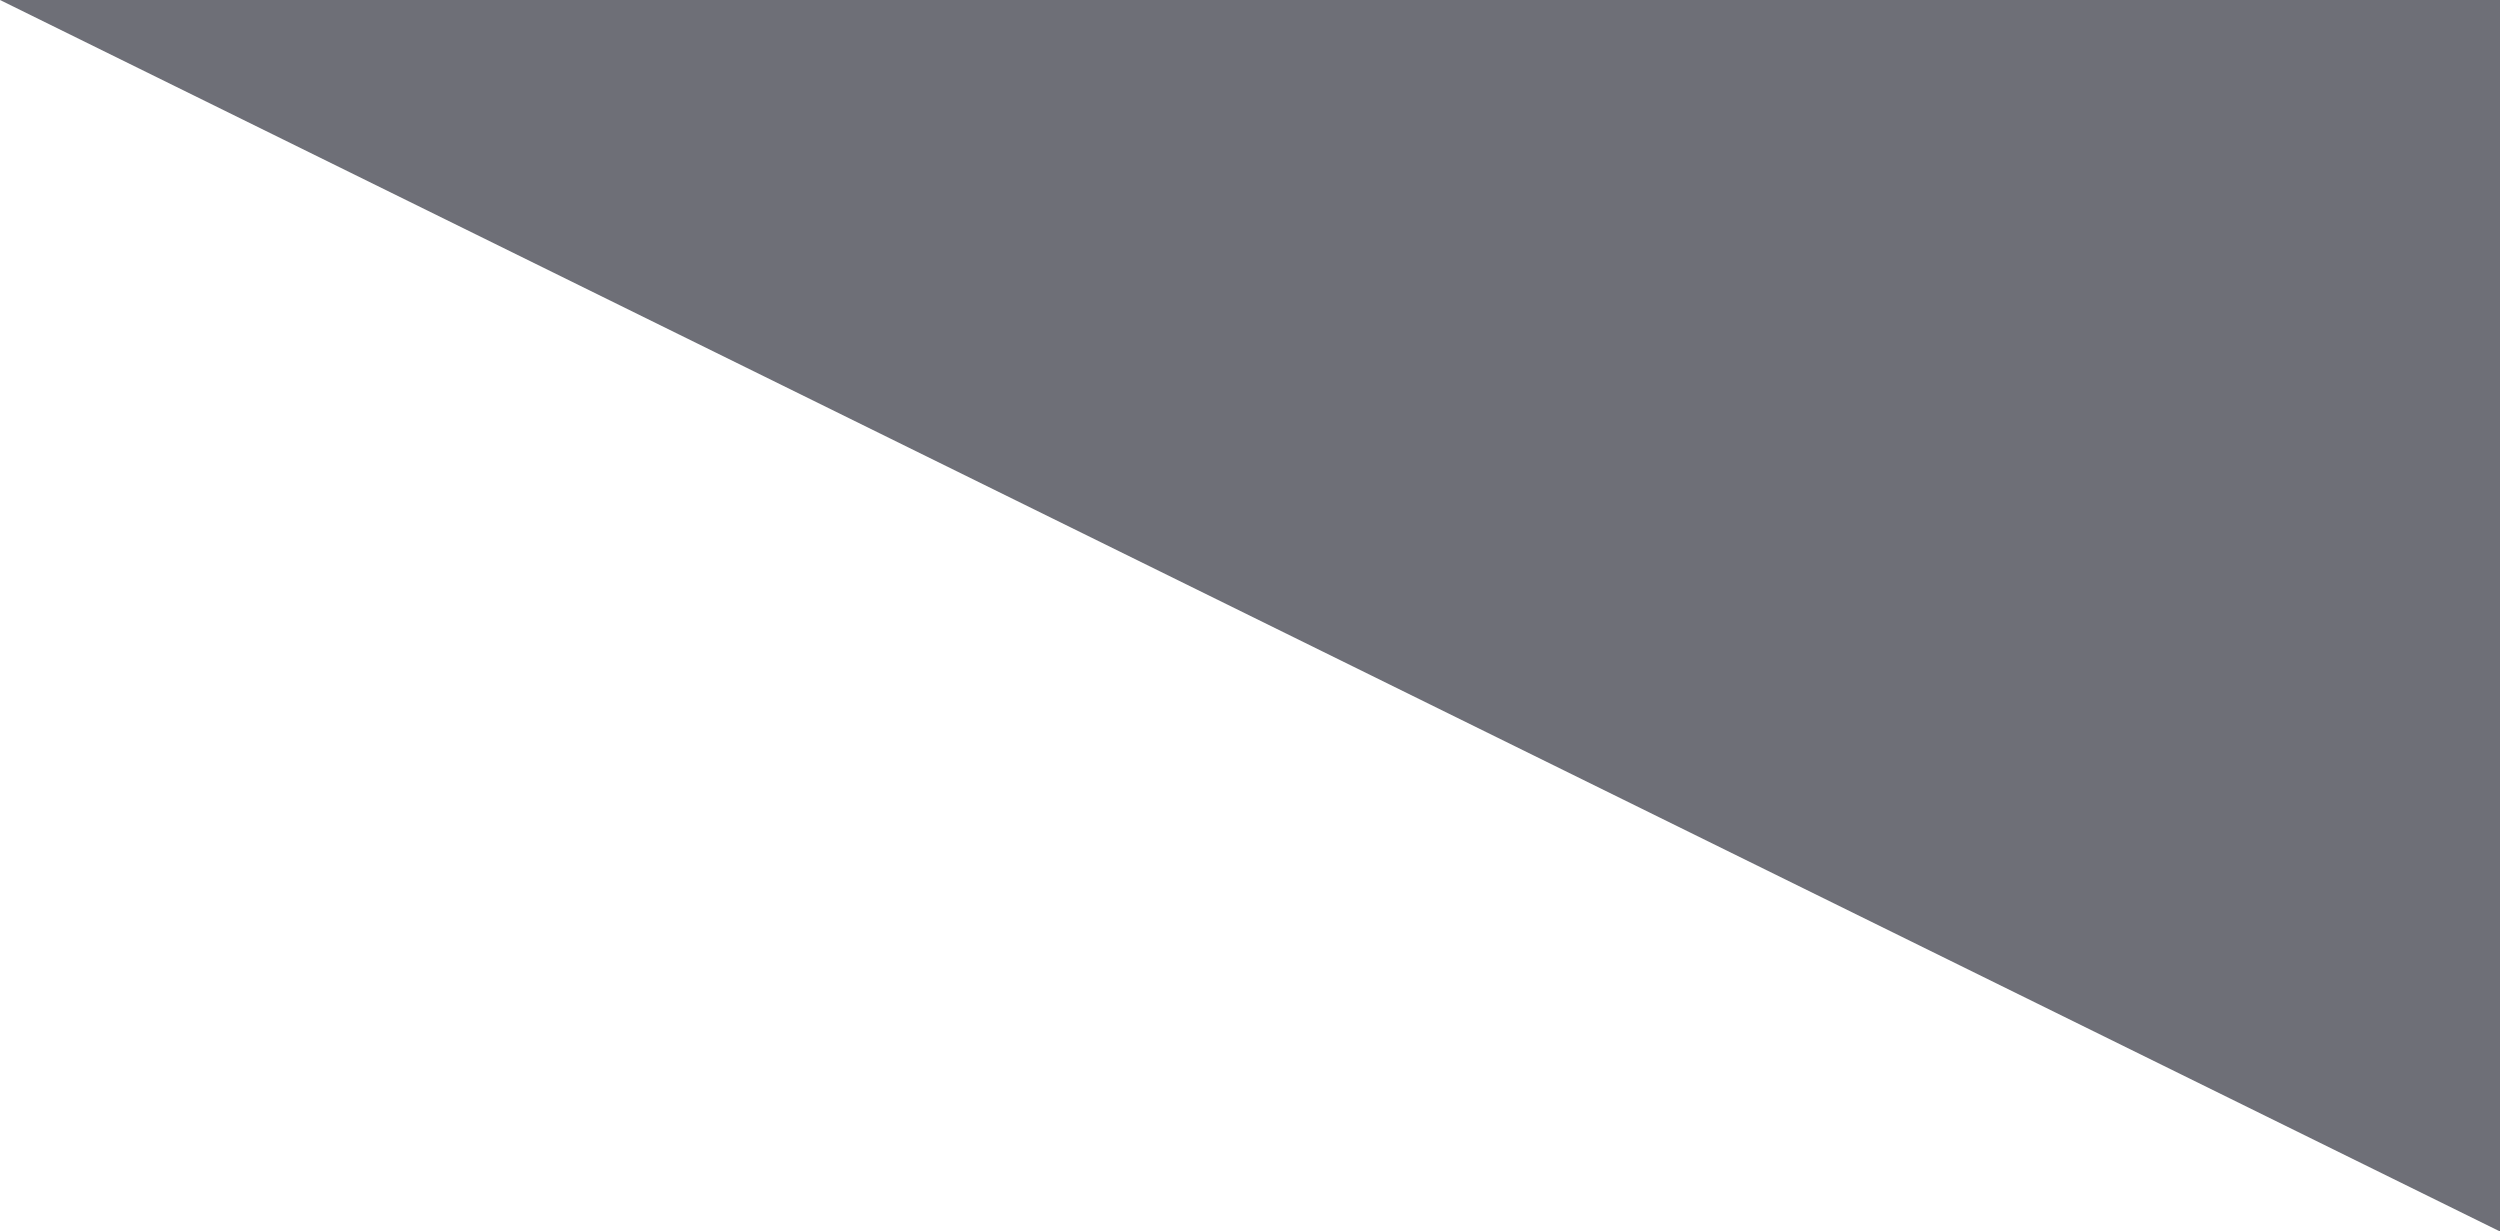 <?xml version="1.0" encoding="utf-8"?>
<!-- Generator: Adobe Illustrator 16.0.0, SVG Export Plug-In . SVG Version: 6.00 Build 0)  -->
<!DOCTYPE svg PUBLIC "-//W3C//DTD SVG 1.1//EN" "http://www.w3.org/Graphics/SVG/1.1/DTD/svg11.dtd">
<svg version="1.1" id="Layer_1" xmlns="http://www.w3.org/2000/svg" xmlns:xlink="http://www.w3.org/1999/xlink" x="0px" y="0px"
	 width="405.976px" height="199.979px" viewBox="0 0 405.976 199.979" style="enable-background:new 0 0 405.976 199.979;"
	 xml:space="preserve">
<style type="text/css">
<![CDATA[
	.st0{opacity:0.6;fill:#0E101D;}
]]>
</style>
<polyline class="st0" points="0,0 405.976,0 405.976,199.979 "/>
</svg>

